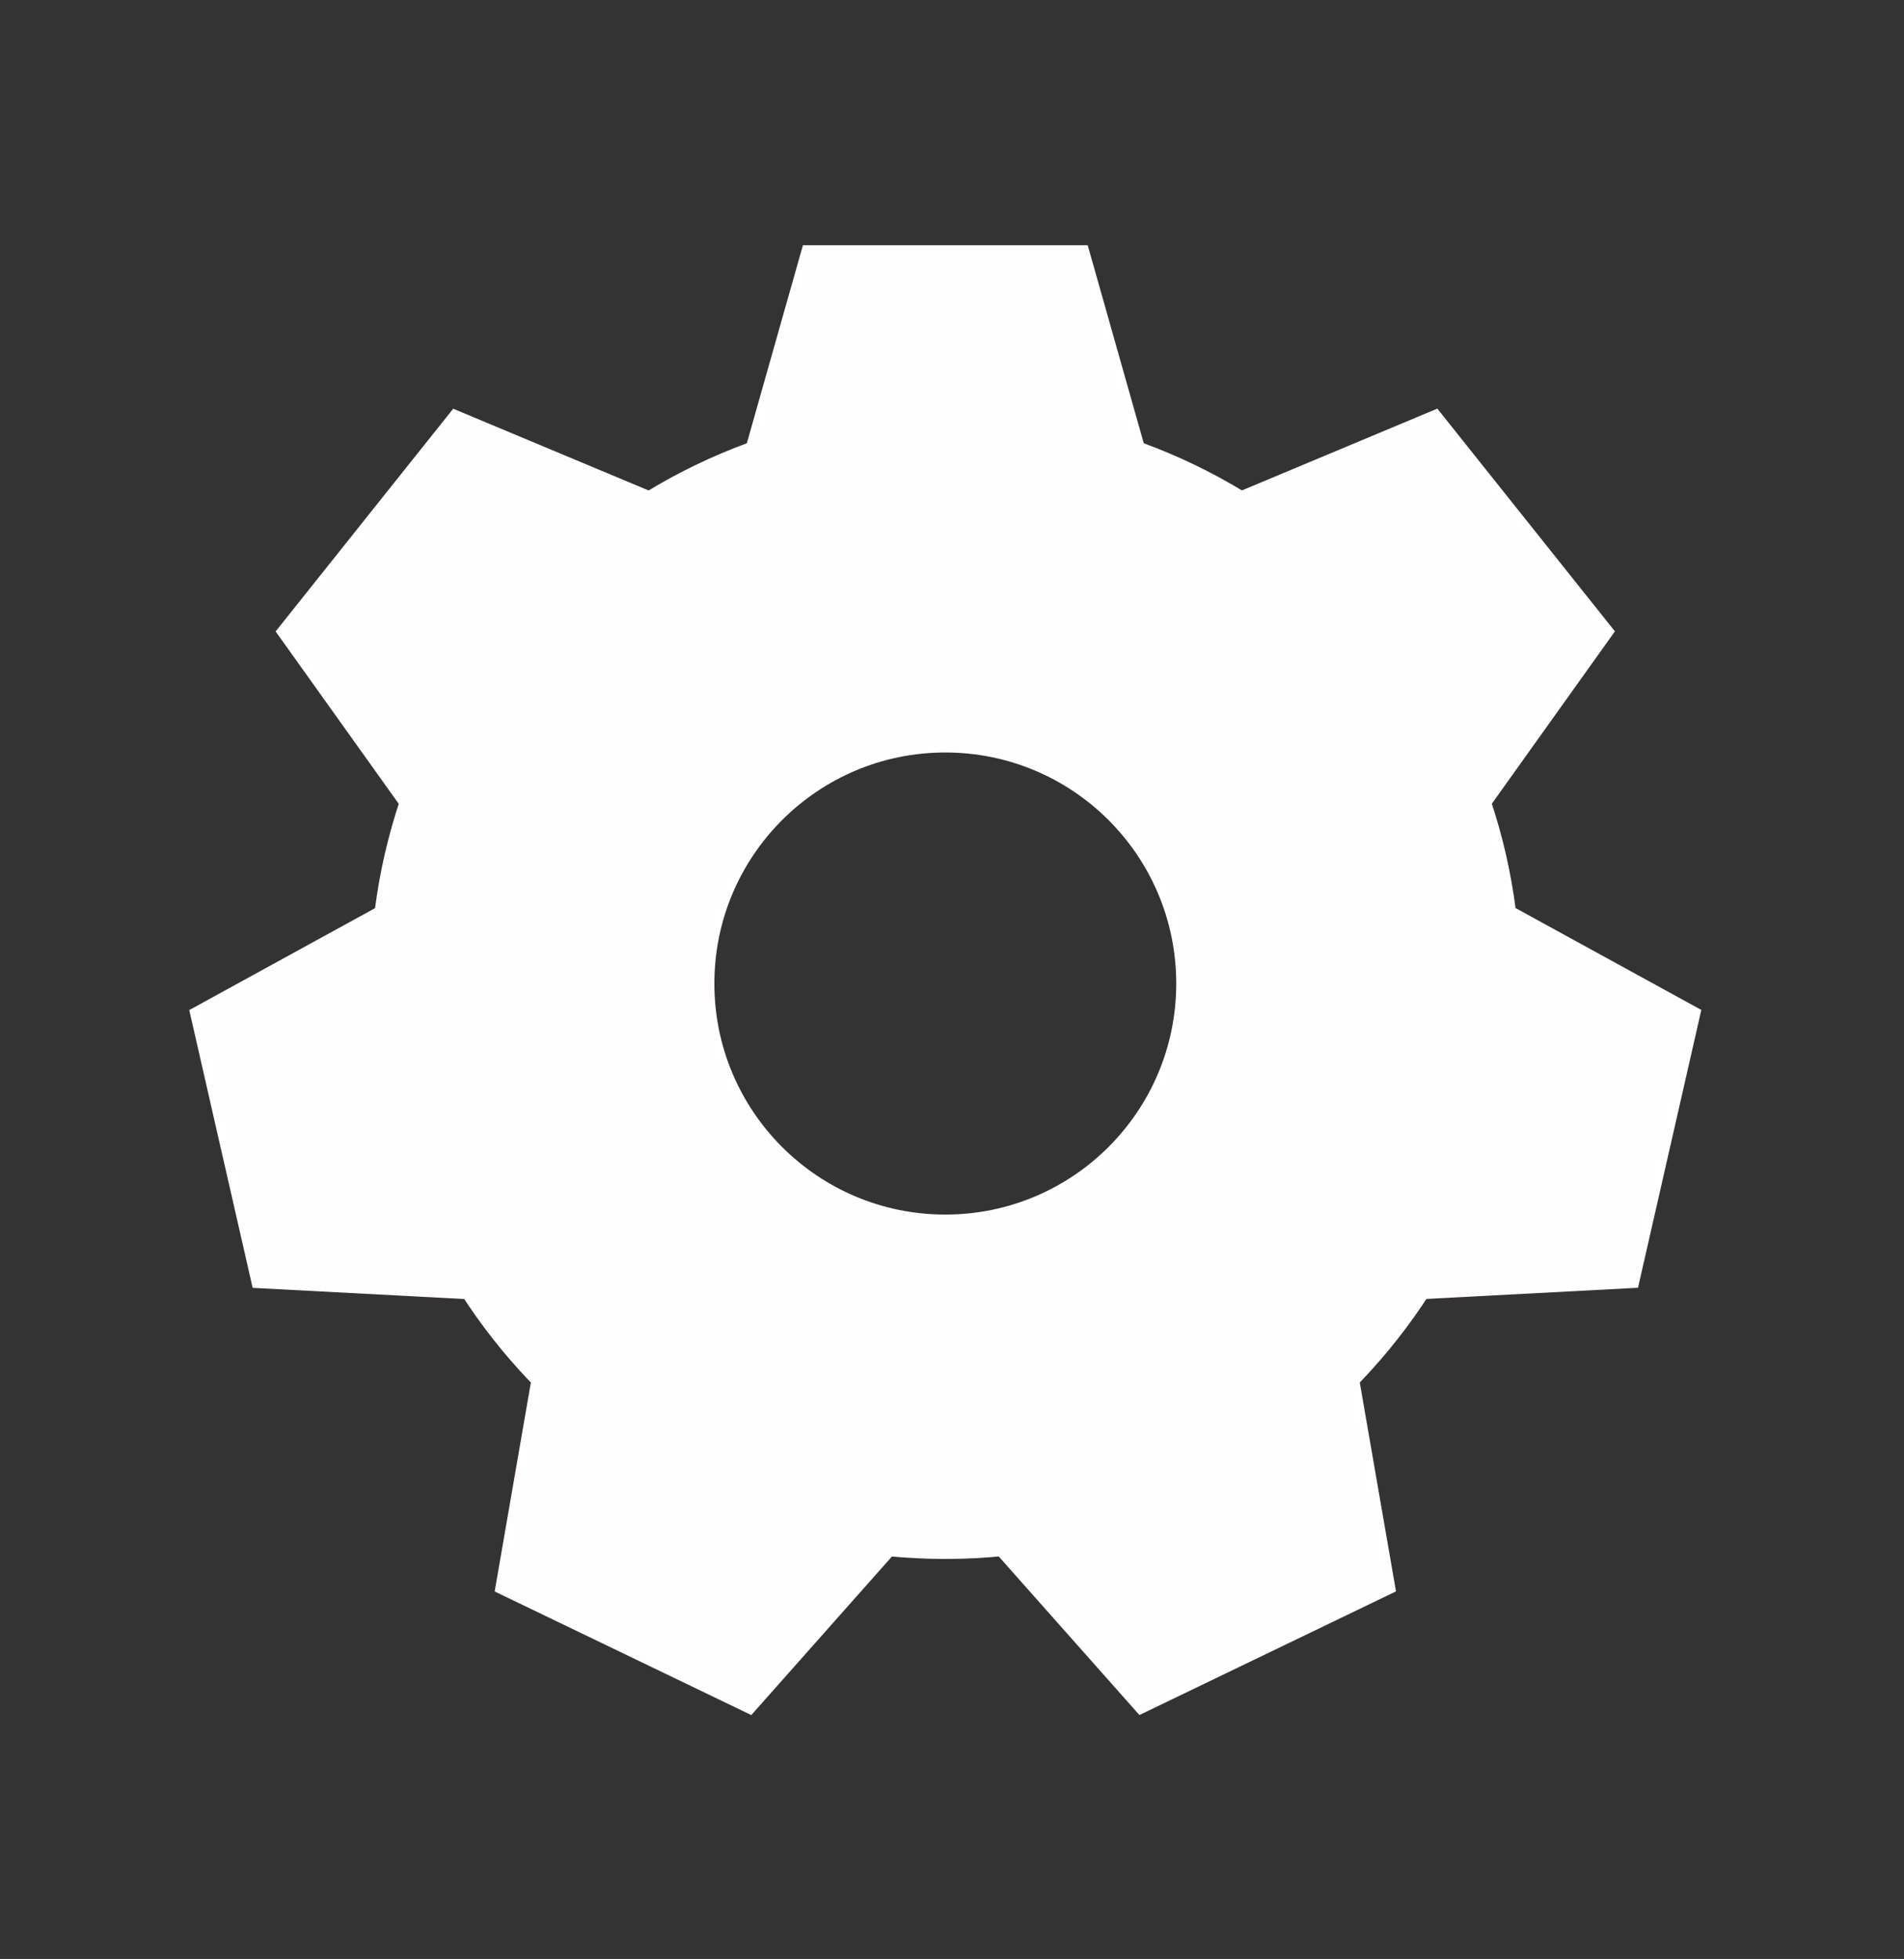 <?xml version="1.0" encoding="utf-8"?>
<!-- Generator: Adobe Illustrator 17.0.0, SVG Export Plug-In . SVG Version: 6.00 Build 0)  -->
<!DOCTYPE svg PUBLIC "-//W3C//DTD SVG 1.1//EN" "http://www.w3.org/Graphics/SVG/1.1/DTD/svg11.dtd">
<svg version="1.1" id="Layer_1" xmlns="http://www.w3.org/2000/svg" xmlns:xlink="http://www.w3.org/1999/xlink" x="0px" y="0px"
	 width="43.121px" height="44.344px" viewBox="0 0 43.121 44.344" enable-background="new 0 0 43.121 44.344" xml:space="preserve">
<rect x="0" y="0" width="43.121" height="44.344" fill="#333333" stroke="none"/>
<polygon fill="#FFFDFD" points="24.634,5.552 21.435,5.552 21.383,5.552 18.184,5.552 16.243,12.401 26.574,12.401 "/>
<polygon fill="#FFFDFD" points="4.286,22.865 4.998,25.984 5.01,26.034 5.722,29.153 12.804,29.527 10.505,19.455 "/>
<polygon fill="#FFFDFD" points="11.203,36.026 14.085,37.413 14.132,37.436 17.015,38.824 21.722,33.519 12.414,29.038 "/>
<polygon fill="#FFFDFD" points="25.805,38.823 28.687,37.435 28.735,37.412 31.616,36.024 30.404,29.037 21.097,33.519 "/>
<polygon fill="#FFFDFD" points="37.097,29.151 37.808,26.032 37.82,25.981 38.531,22.862 32.312,19.453 30.014,29.525 "/>
<polygon fill="#FFFDFD" points="36.574,14.292 34.579,11.791 34.546,11.75 32.552,9.25 26.009,11.987 32.451,20.063 "/>
<polygon fill="#FFFDFD" points="10.264,9.252 8.269,11.752 8.236,11.794 6.242,14.294 10.366,20.065 16.807,11.988 "/>
<path fill="#FFFDFD" d="M21.409,9.238c-7.194,0-13.026,5.832-13.026,13.026S14.214,35.29,21.409,35.29
	c7.194,0,13.026-5.832,13.026-13.026S28.603,9.238,21.409,9.238z M21.409,27.494c-2.889,0-5.23-2.341-5.23-5.23
	s2.342-5.23,5.23-5.23s5.23,2.341,5.23,5.23S24.297,27.494,21.409,27.494z"/>
</svg>

